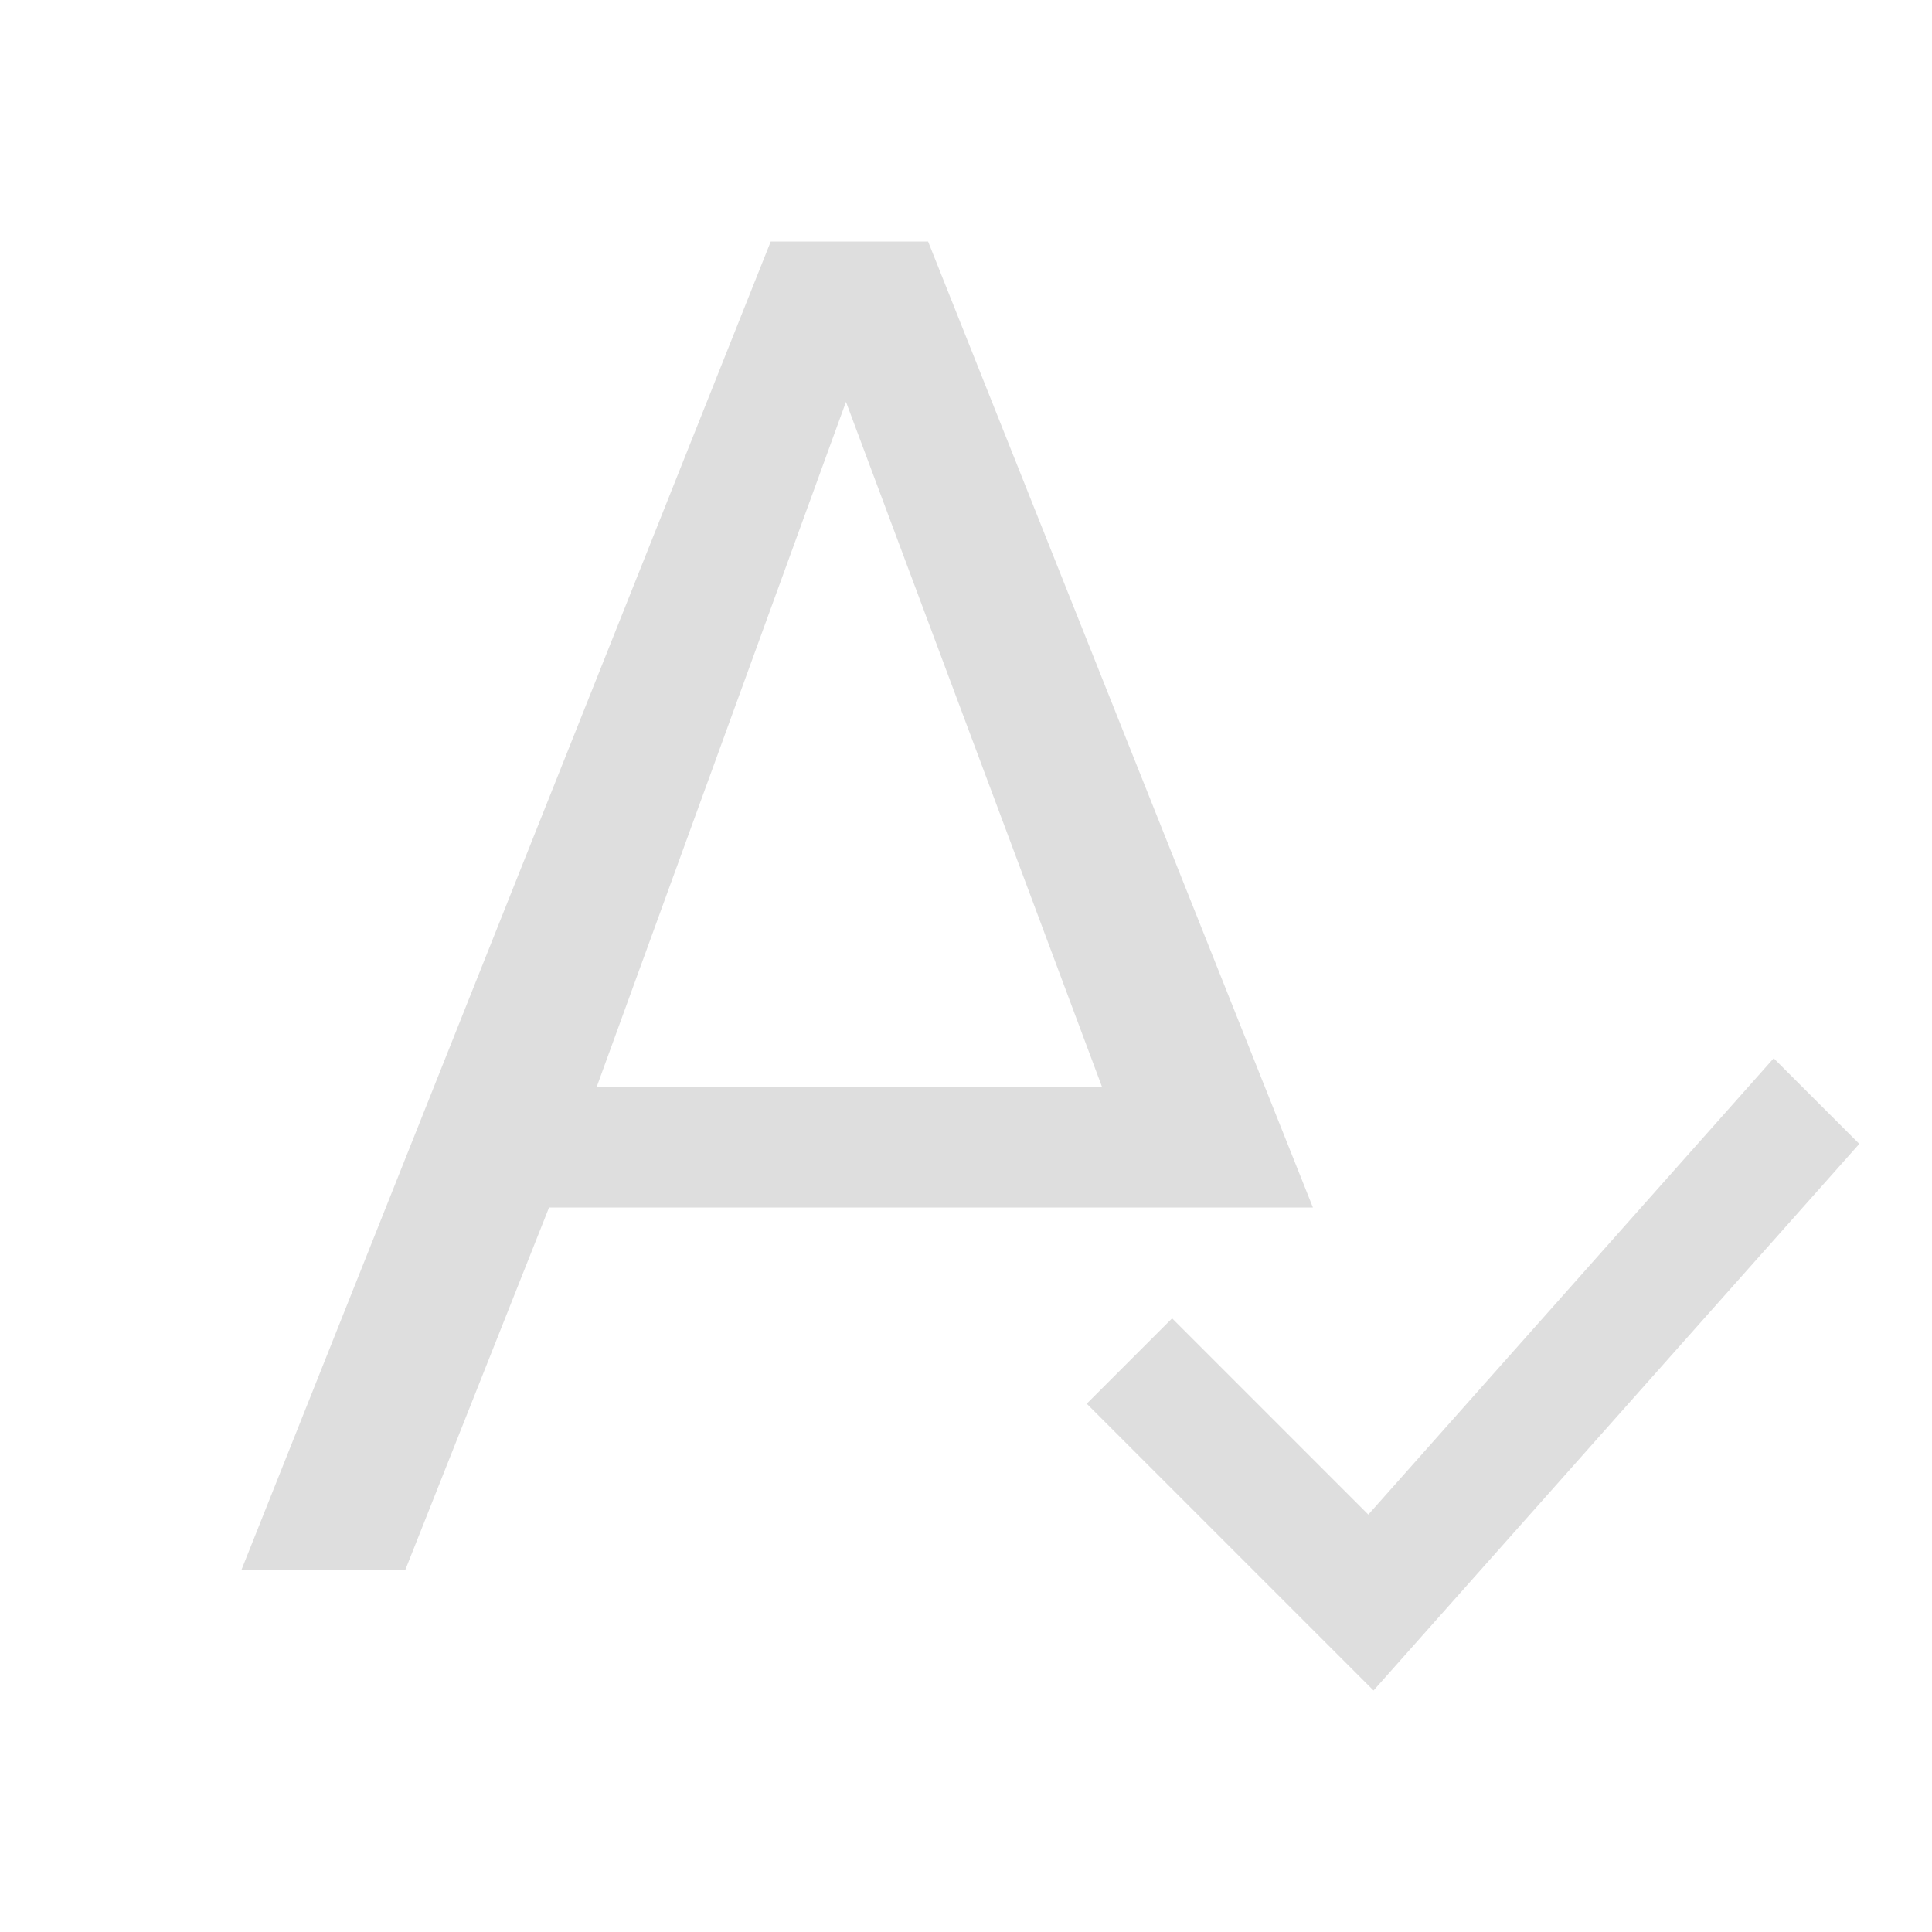 <svg xmlns="http://www.w3.org/2000/svg" viewBox="0 0 16 16">
<style id="current-color-scheme" type="text/css">
.ColorScheme-Text{color:#dedede}
</style>
<path d="M6.383 2 2 13h1.357l1.19-3h6.326L7.686 2zm.623 1.328L9.126 9H4.942zm7.683 5.436-3.357 3.779-1.625-1.625-.707.707L11.375 14l4.023-4.527z" class="ColorScheme-Text" style="fill:currentColor"/>
</svg>

